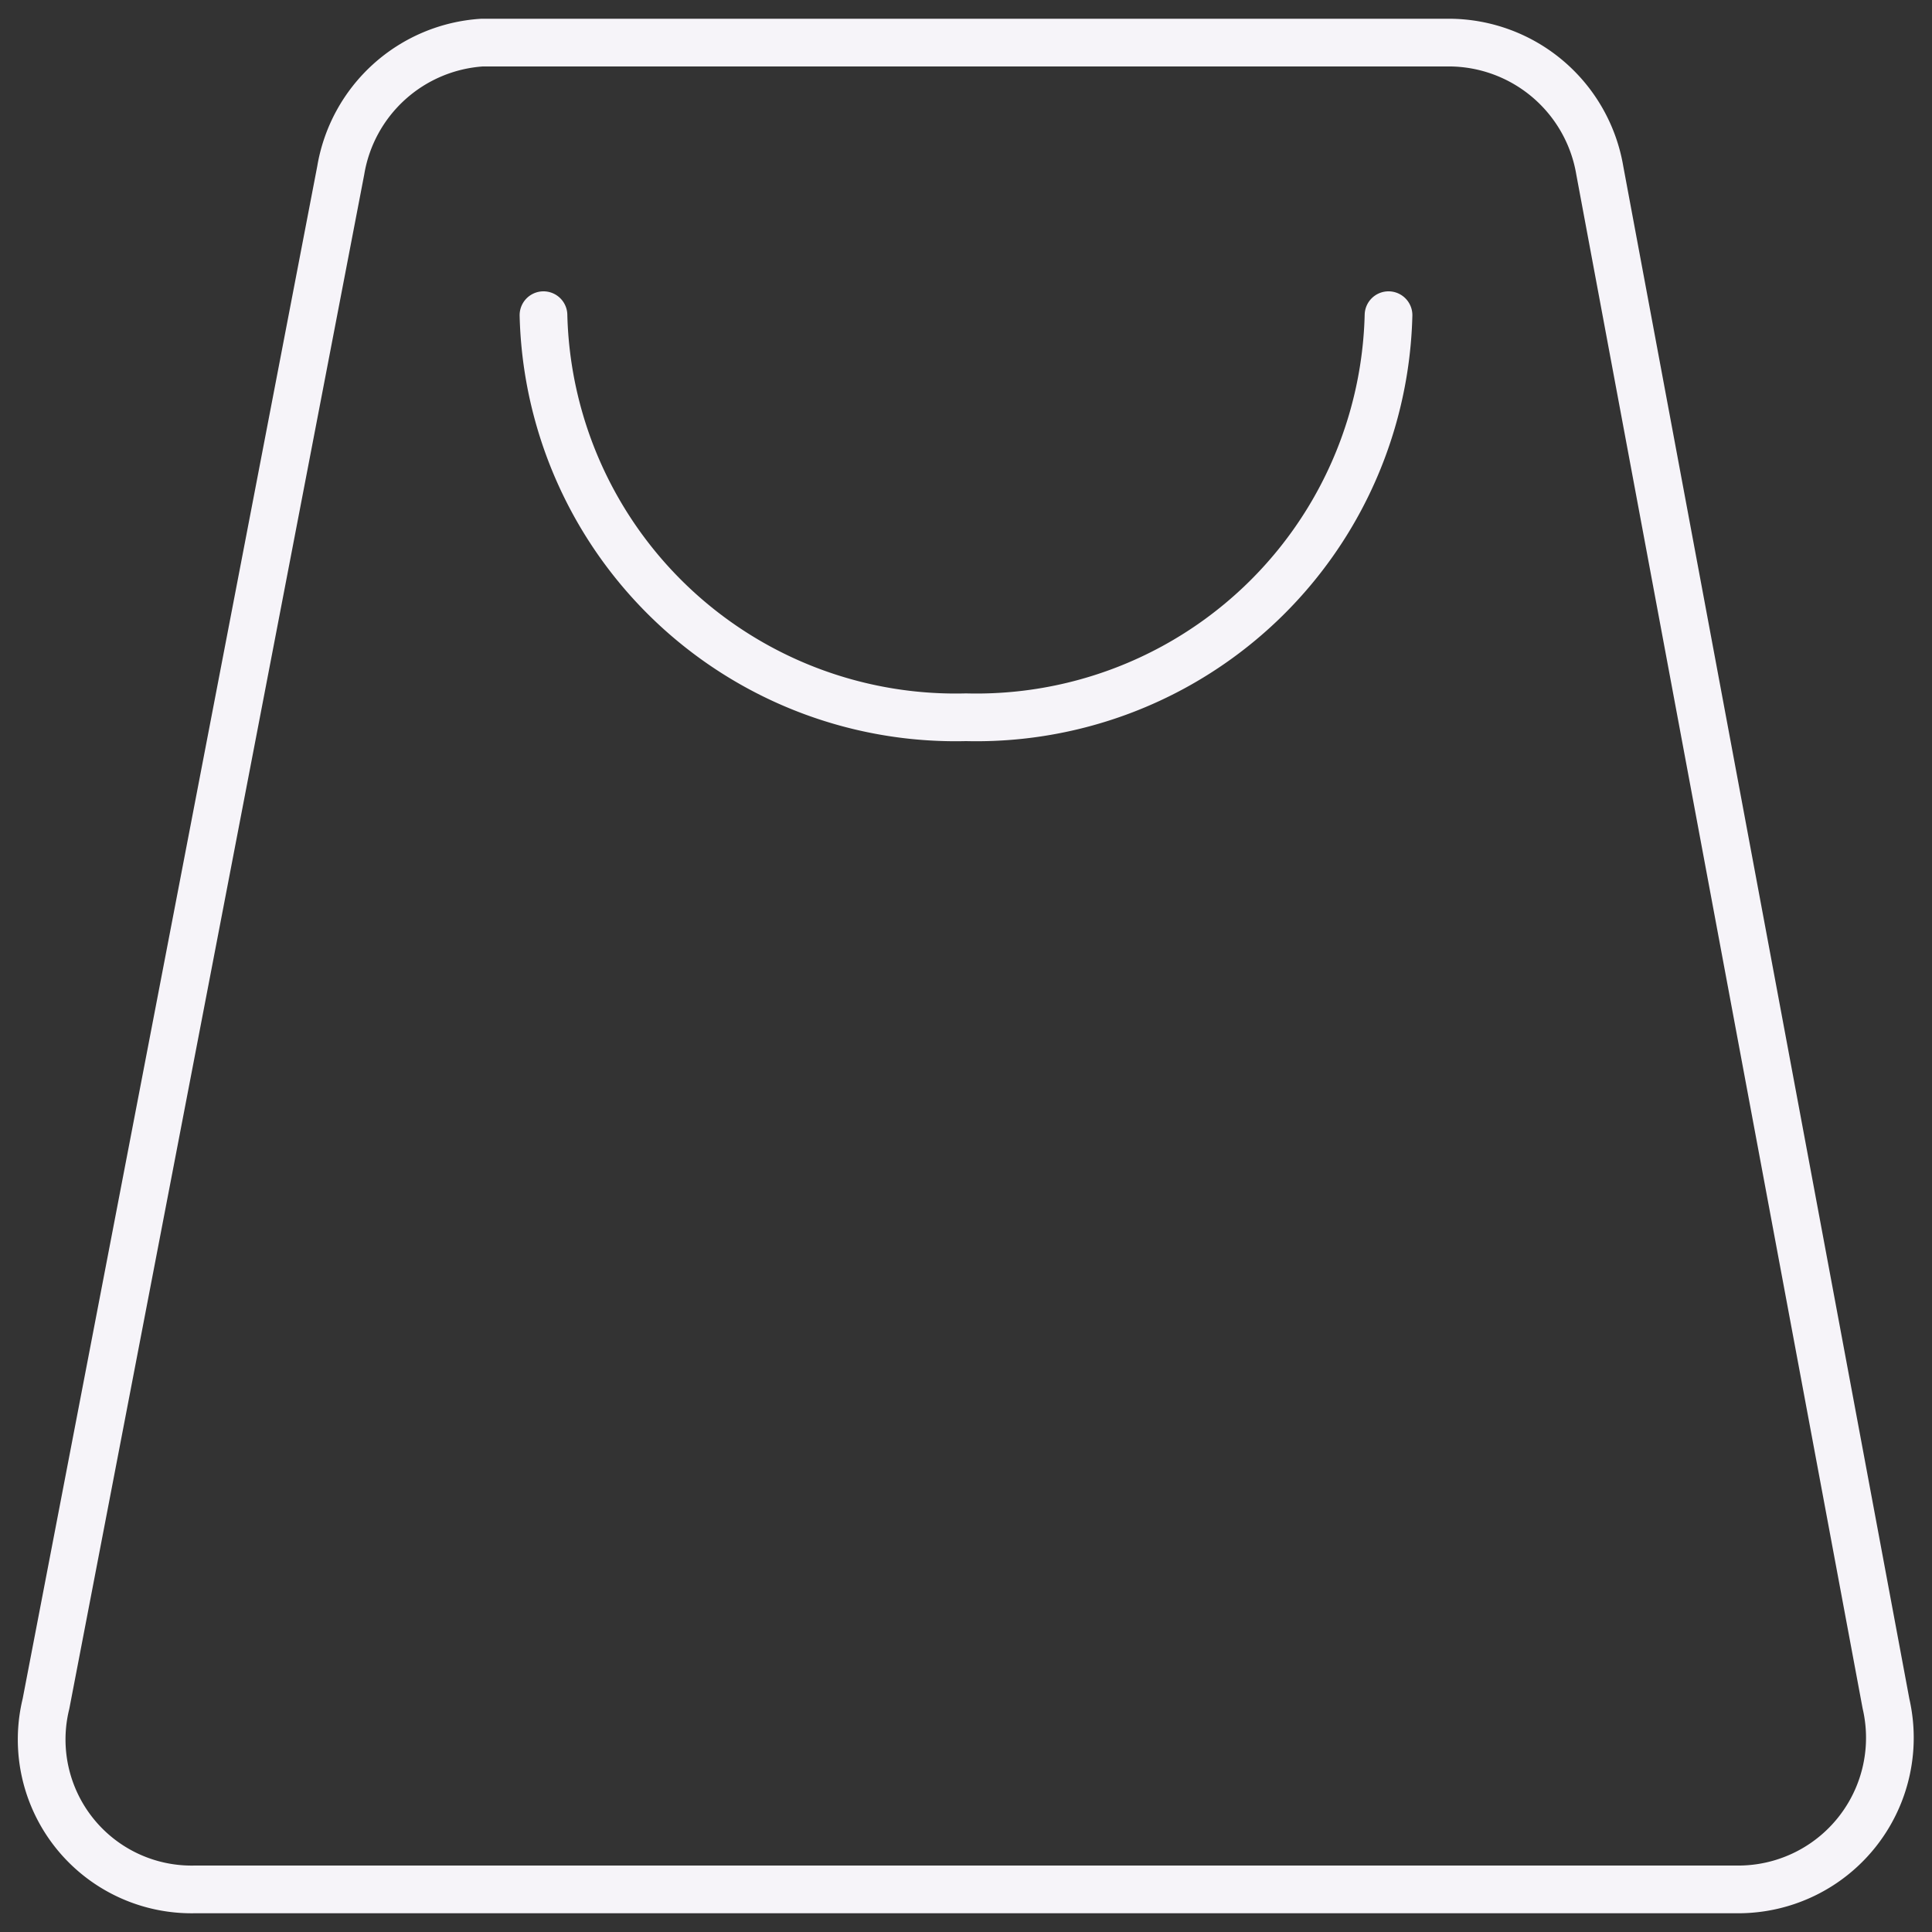<svg id="Layer_1" data-name="Layer 1" xmlns="http://www.w3.org/2000/svg" viewBox="0 0 11.34 11.34"><rect x="0" y="0" width="11.34" height="11.34" fill="#333333" stroke="none"/><defs><style>.cls-1{fill:none;stroke:#f6f4f9;stroke-linecap:round;stroke-linejoin:round;stroke-width:0.28px;}</style></defs><path class="cls-1" d="M10.2,11.09H1.14A.88.88,0,0,1,.27,10L2,1A.9.9,0,0,1,2.83.25H8.51A.9.9,0,0,1,9.39,1L11.07,10A.89.89,0,0,1,10.2,11.09Z"/><path class="cls-1" d="M8.15,1.85A2.42,2.42,0,0,1,5.67,4.21,2.42,2.42,0,0,1,3.19,1.85"/></svg>